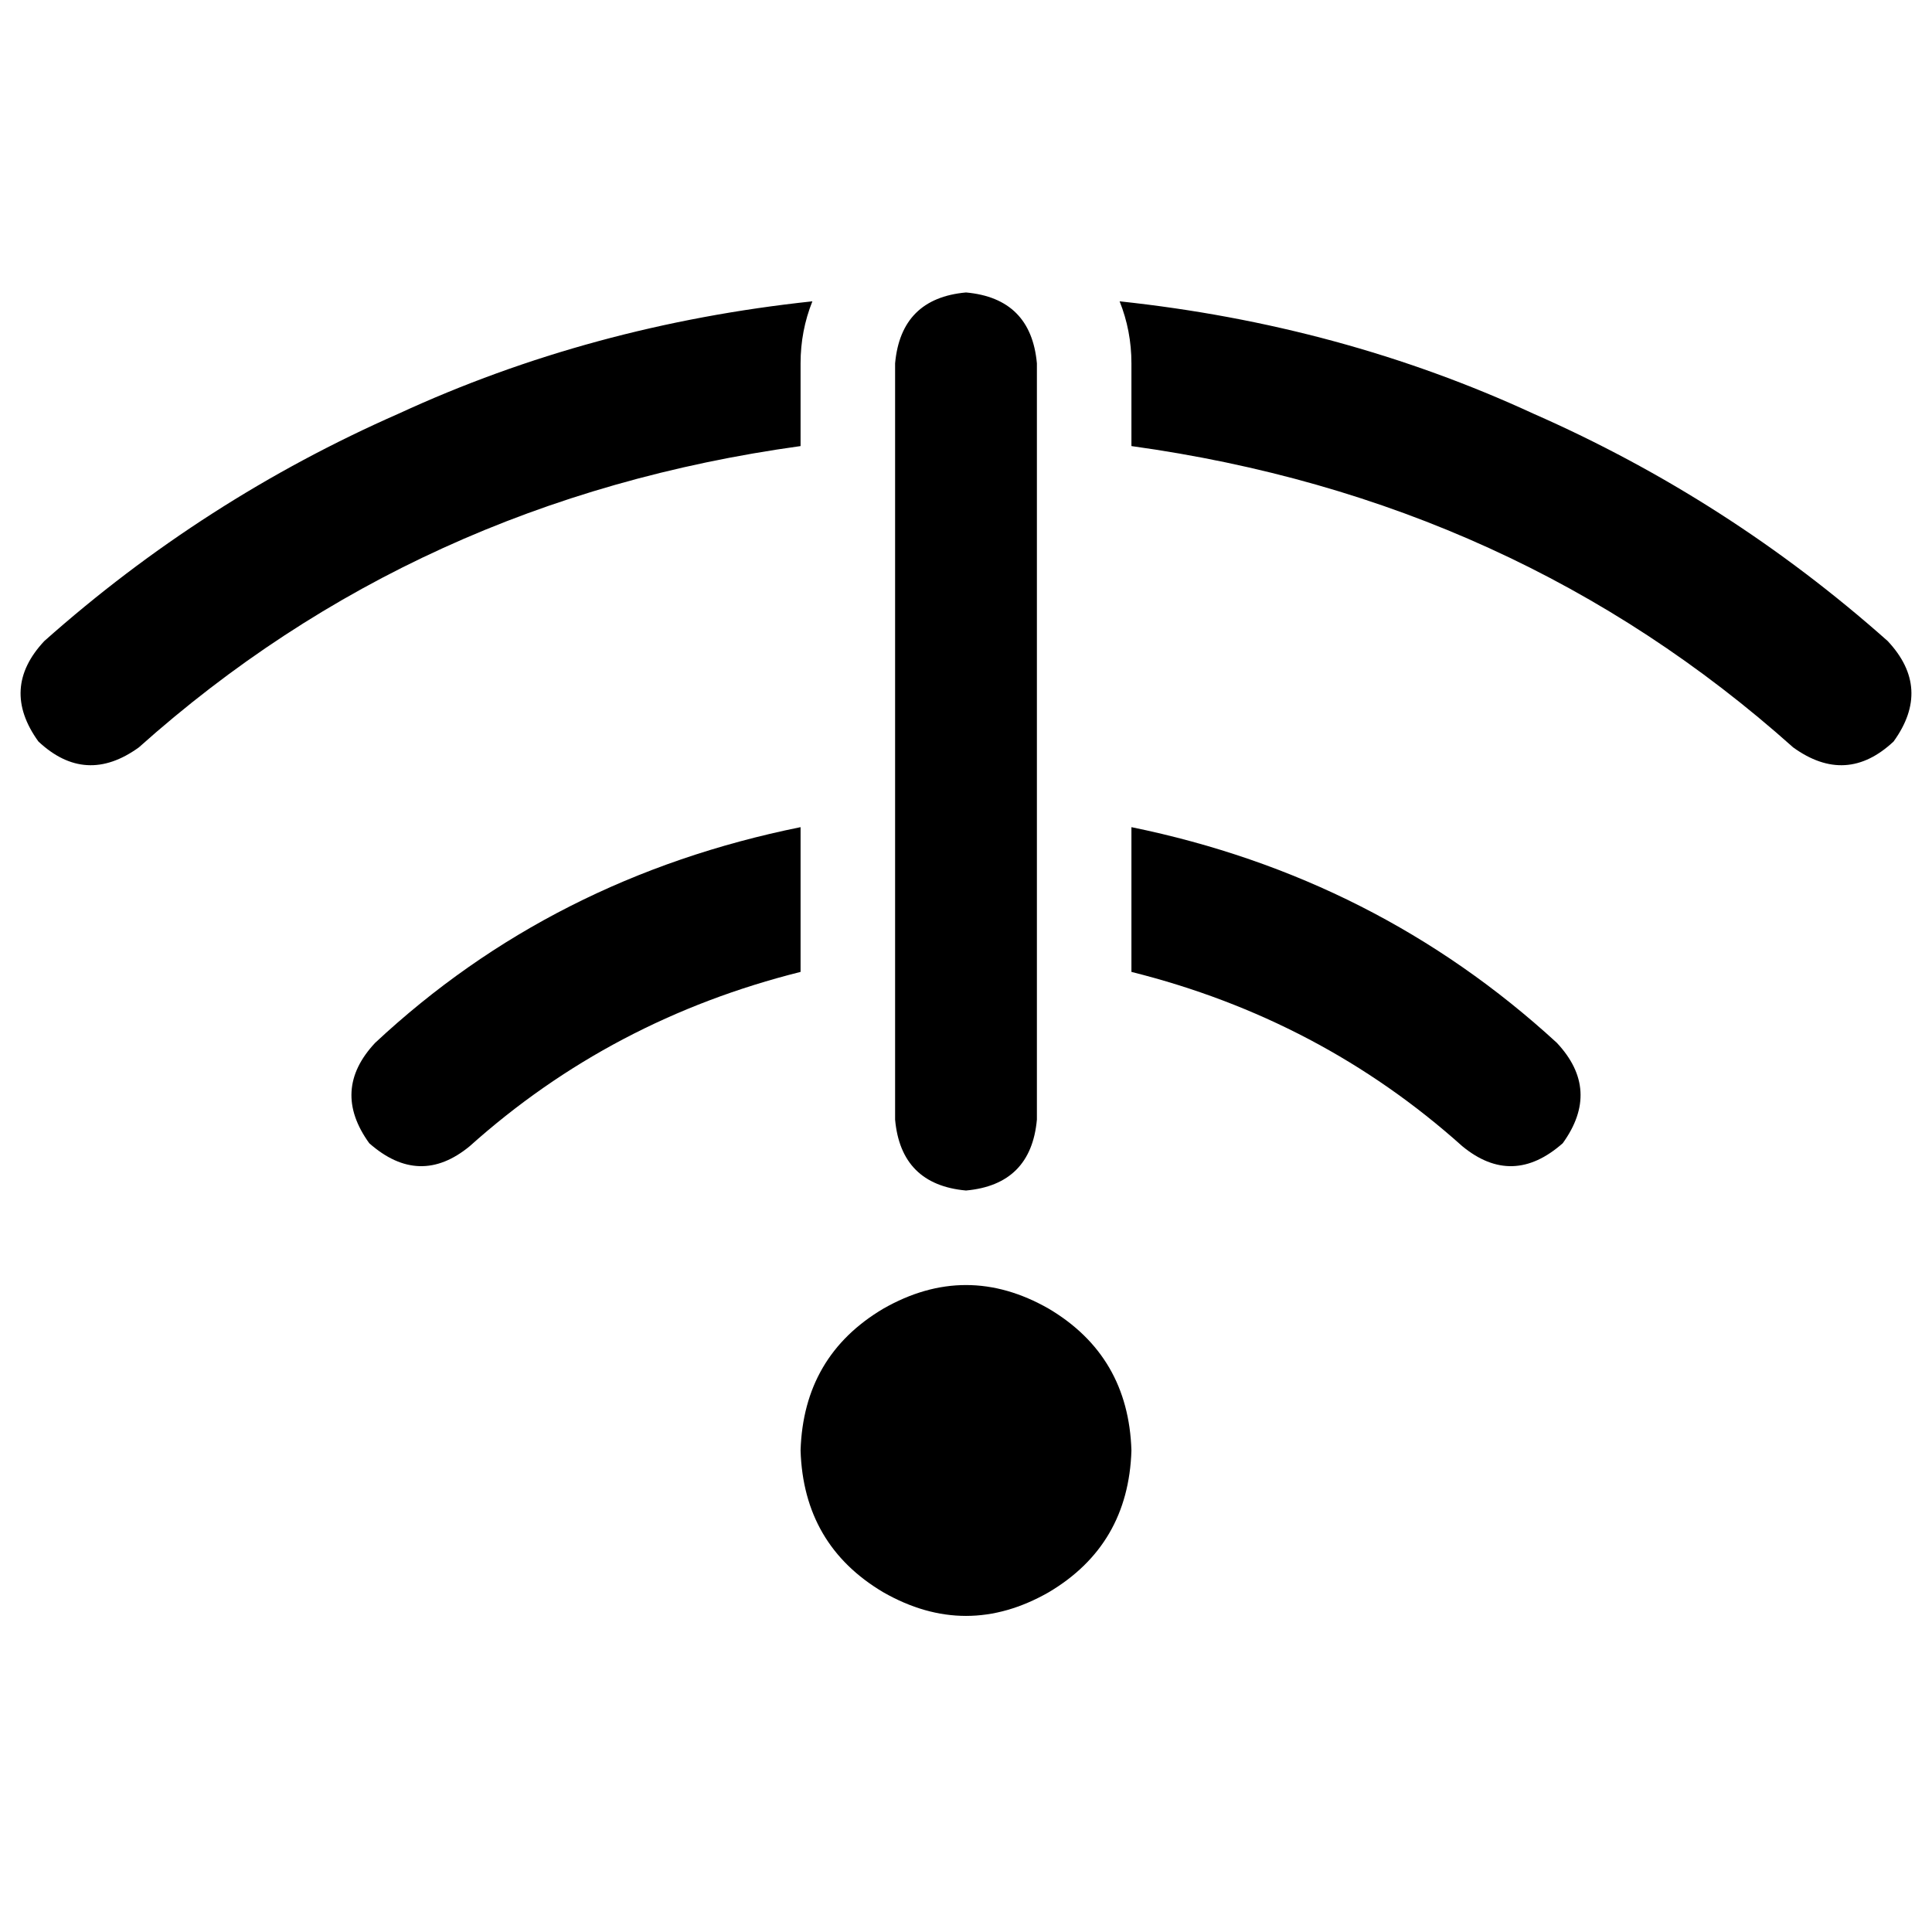 <svg xmlns="http://www.w3.org/2000/svg" viewBox="0 0 512 512">
  <path d="M 274.789 96.294 Q 273.223 79.07 256 77.505 Q 238.777 79.07 237.211 96.294 L 237.211 296.709 L 237.211 296.709 Q 238.777 313.933 256 315.498 Q 273.223 313.933 274.789 296.709 L 274.789 96.294 L 274.789 96.294 Z M 11.743 169.884 Q 0 182.41 10.177 196.502 Q 22.703 208.245 36.795 198.067 Q 110.385 132.306 212.159 118.214 L 212.159 96.294 L 212.159 96.294 Q 212.159 87.682 215.291 79.853 Q 156.575 86.116 105.688 109.602 Q 54.018 132.306 11.743 169.884 L 11.743 169.884 Z M 99.425 276.355 Q 87.682 288.881 97.859 302.972 Q 111.168 314.716 124.477 303.755 Q 162.055 270.092 212.159 257.566 L 212.159 219.205 L 212.159 219.205 Q 146.398 232.514 99.425 276.355 L 99.425 276.355 Z M 299.841 219.205 L 299.841 257.566 L 299.841 219.205 L 299.841 257.566 Q 349.945 270.092 387.523 303.755 Q 400.832 314.716 414.141 302.972 Q 424.318 288.881 412.575 276.355 Q 364.82 232.514 299.841 219.205 L 299.841 219.205 Z M 212.159 384.391 Q 212.942 409.443 234.08 421.969 Q 256 434.495 277.92 421.969 Q 299.058 409.443 299.841 384.391 Q 299.058 359.339 277.92 346.813 Q 256 334.287 234.08 346.813 Q 212.942 359.339 212.159 384.391 L 212.159 384.391 Z M 299.841 96.294 L 299.841 118.214 L 299.841 96.294 L 299.841 118.214 Q 401.615 132.306 475.205 198.067 Q 489.297 208.245 501.823 196.502 Q 512 182.41 500.257 169.884 Q 457.982 132.306 406.312 109.602 Q 355.425 86.116 296.709 79.853 Q 299.841 87.682 299.841 96.294 L 299.841 96.294 Z" />
</svg>